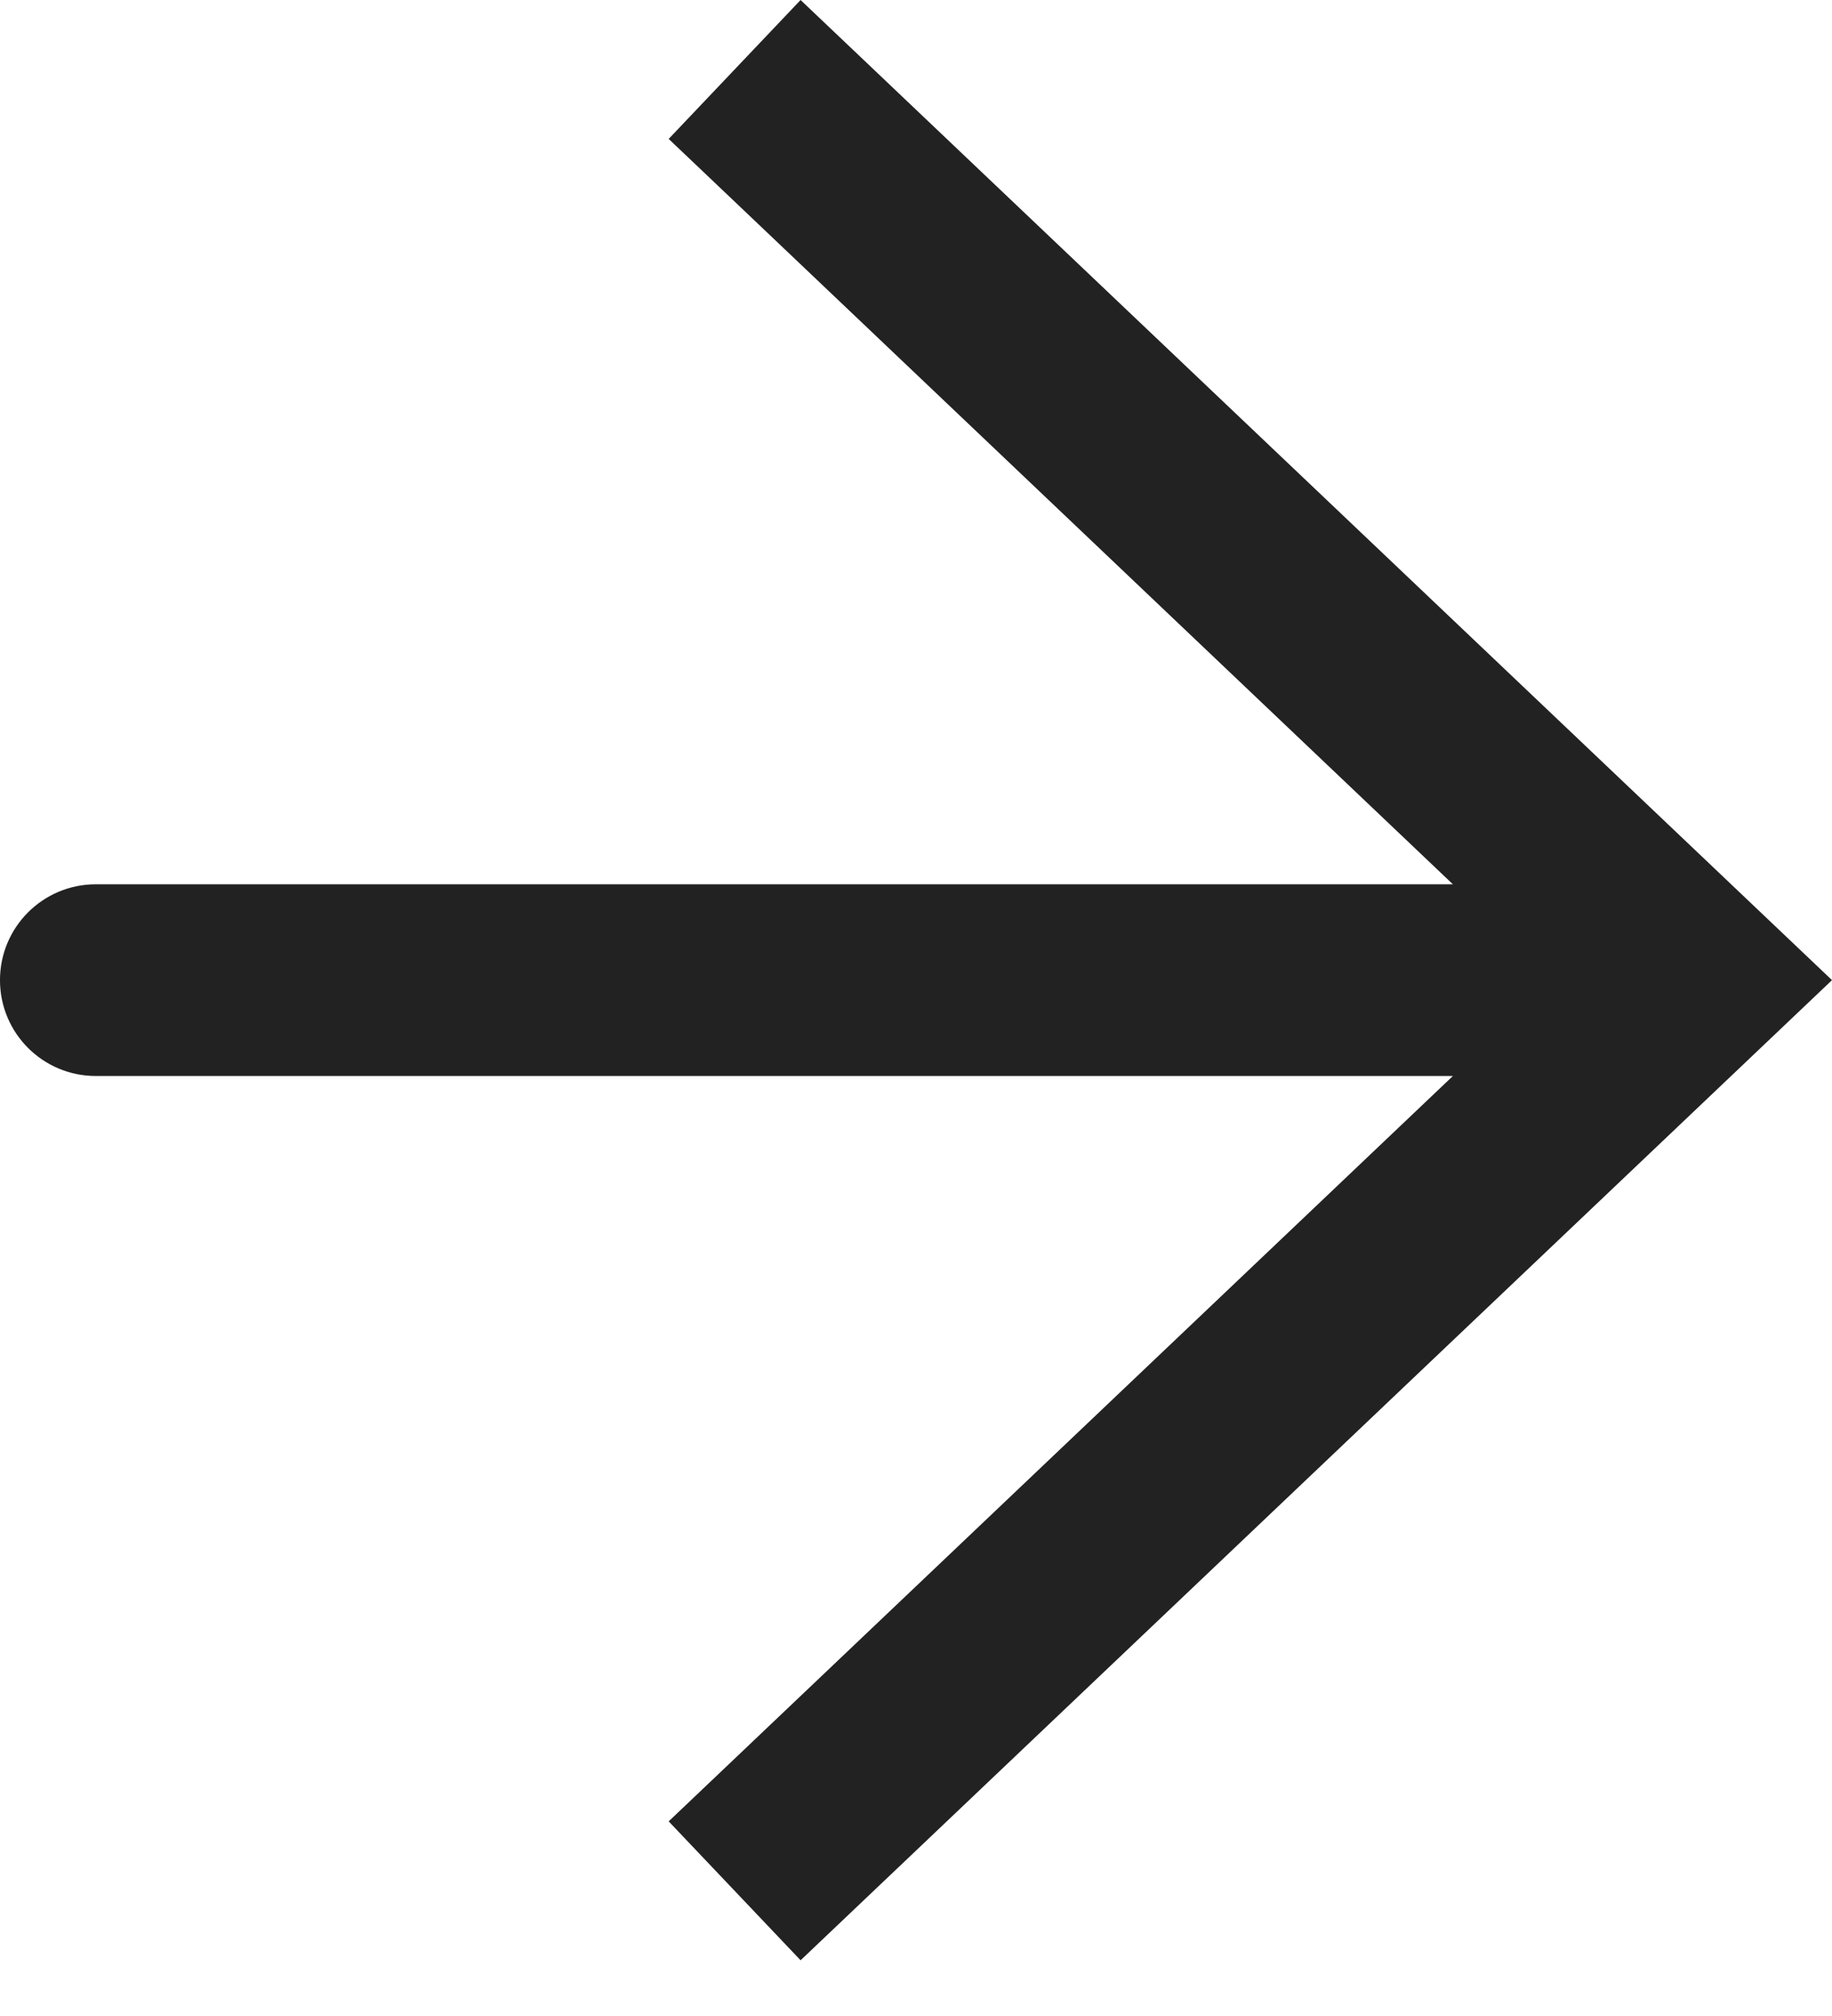 <svg width="10" height="11" viewBox="0 0 10 11" fill="none" xmlns="http://www.w3.org/2000/svg">
<path d="M9.24 5.348L9.601 4.969L10 5.348L9.601 5.727L9.24 5.348ZM0.523 5.871C0.234 5.871 -8.47992e-05 5.637 -8.47992e-05 5.348C-8.47992e-05 5.059 0.234 4.825 0.523 4.825V5.871ZM4.37 -0L9.601 4.969L8.88 5.727L3.65 0.758L4.37 -0ZM9.601 5.727L4.37 10.696L3.65 9.938L8.88 4.969L9.601 5.727ZM9.24 5.871H0.523V4.825H9.24V5.871Z" fill="#222222"/>
</svg>
